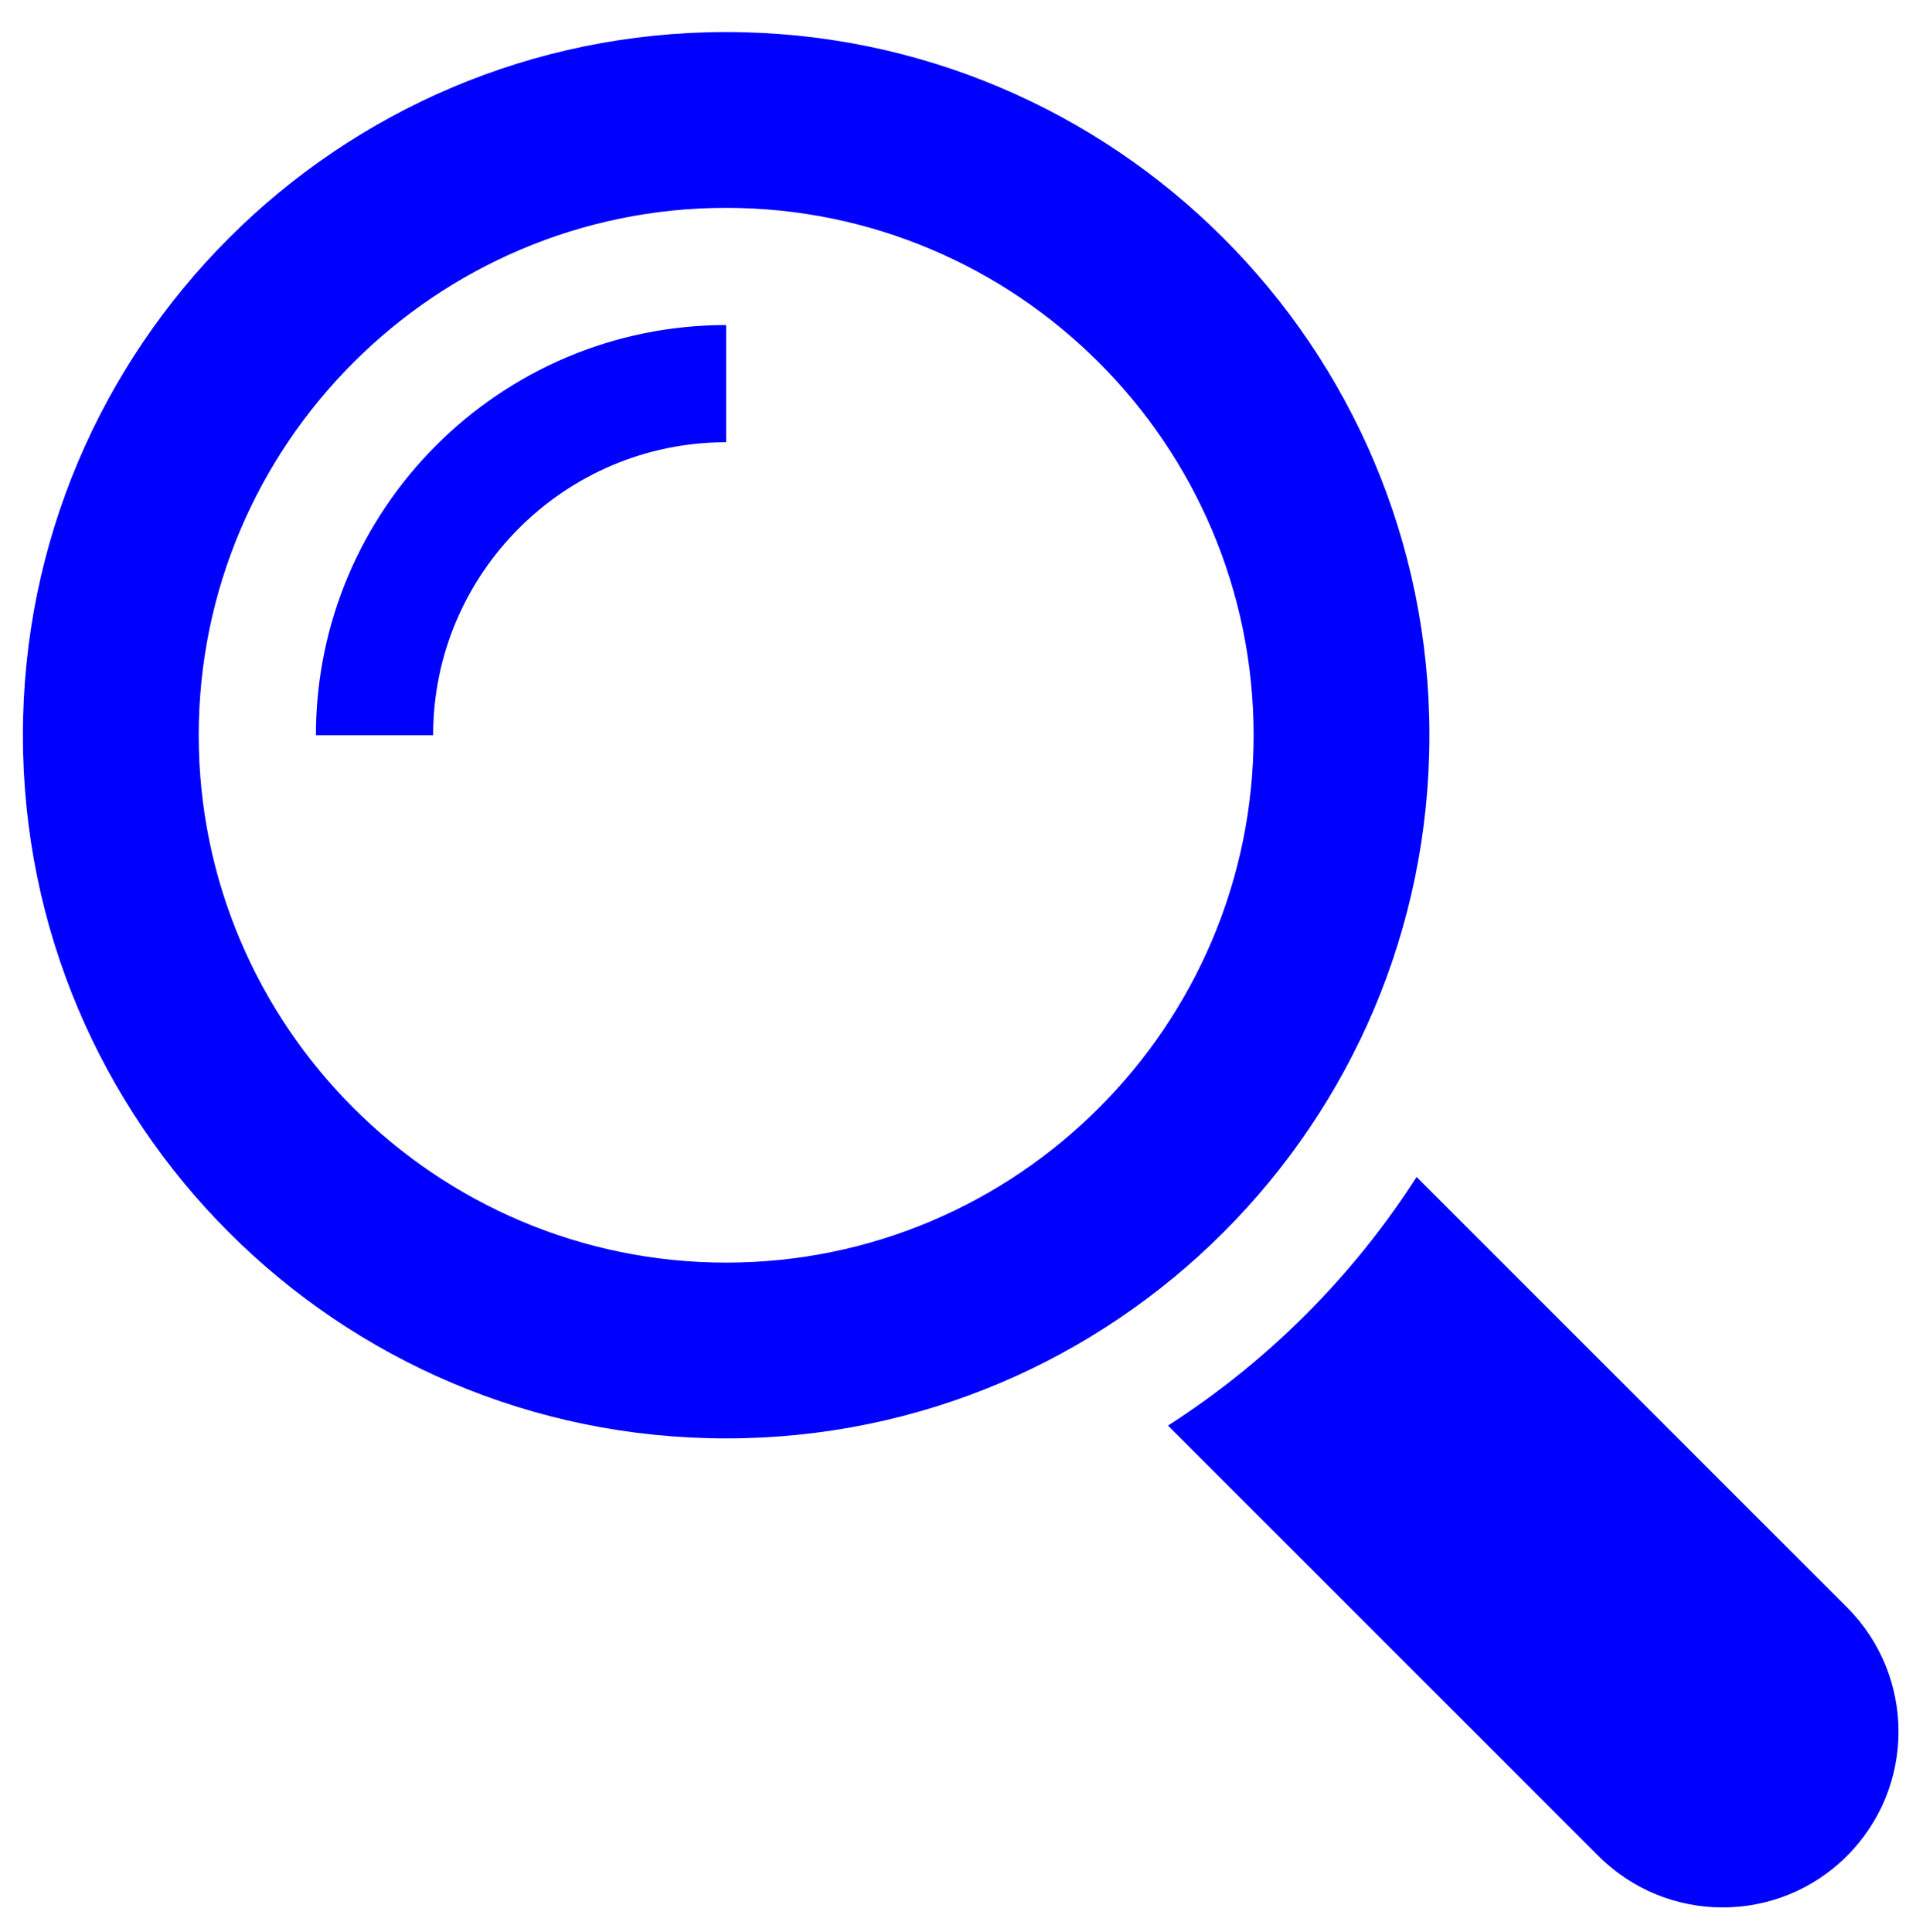 <svg version="1.2" xmlns="http://www.w3.org/2000/svg" viewBox="0 0 420 422" width="420" height="422">
	<title>Vector Smart Object-ai</title>
	<defs>
		<clipPath clipPathUnits="userSpaceOnUse" id="cp1">
			<path d="m5 7h409.92v410h-409.92z"/>
		</clipPath>
	</defs>
	<style>
		.s0 { fill: #0000ff } 
	</style>
	<g id="Layer 1">
		<g id="&lt;Group&gt;">
			<g id="&lt;Clip Group&gt;" clip-path="url(#cp1)">
				<path id="&lt;Compound Path&gt;" class="s0" d="m403.4 351.1l-94-94c-14 21.8-32.5 40.3-54.3 54.3l94 94c15 15 39.3 15 54.3 0 15-15 15-39.3 0-54.3z"/>
			</g>
			<path id="&lt;Compound Path&gt;" fill-rule="evenodd" class="s0" d="m158.6 314.2c-84.8 0-153.6-68.8-153.6-153.6 0-84.8 68.8-153.6 153.6-153.6 84.8 0 153.6 68.8 153.6 153.6 0 84.8-68.8 153.6-153.6 153.6zm115.2-153.6c0-63.5-51.7-115.2-115.2-115.2-63.5 0-115.2 51.7-115.2 115.2 0 63.5 51.7 115.2 115.2 115.2 63.5 0 115.2-51.7 115.2-115.2z"/>
			<path id="&lt;Compound Path&gt;" class="s0" d="m69 160.6h25.6c0-35.3 28.7-64 64-64v-25.6c-49.4 0-89.6 40.2-89.6 89.6z"/>
		</g>
	</g>
</svg>